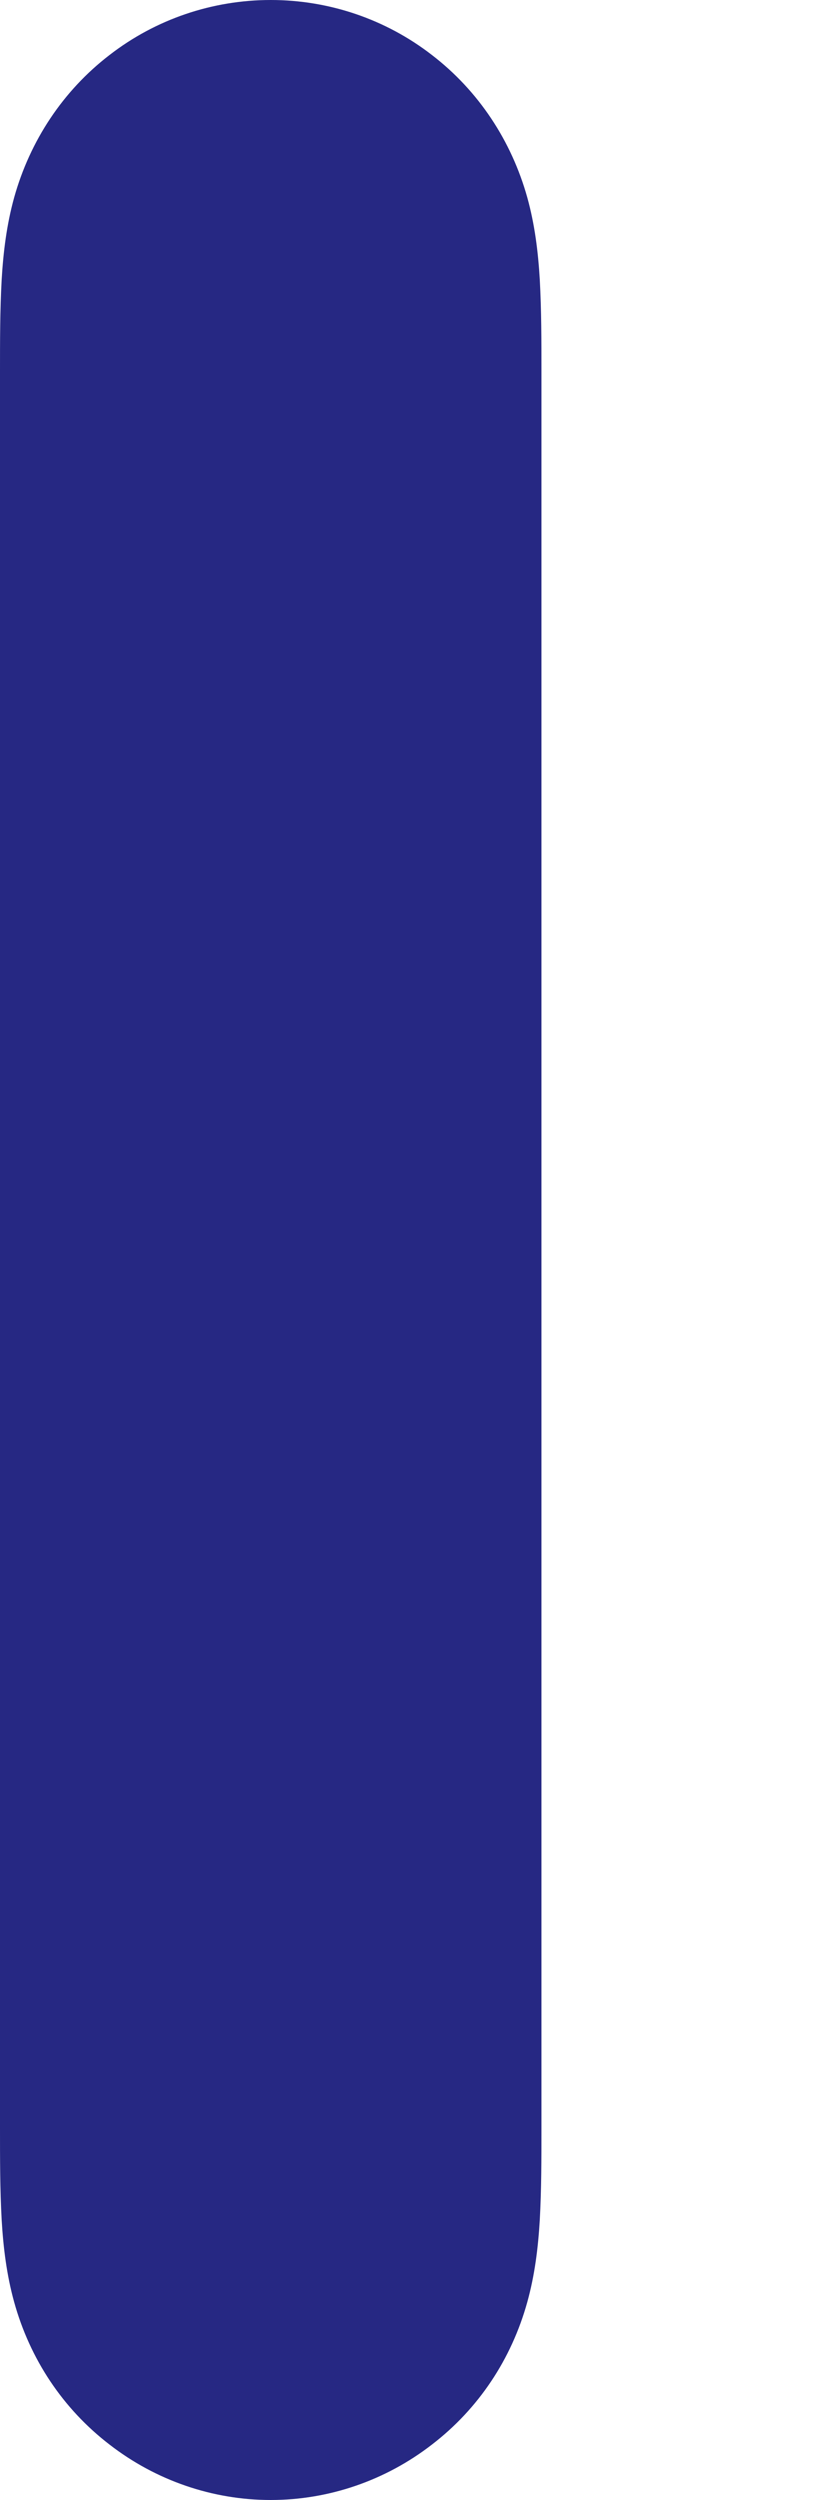 <svg width="2" height="6" viewBox="0 0 2 6" fill="none" xmlns="http://www.w3.org/2000/svg">
<path fill-rule="evenodd" clip-rule="evenodd" d="M1.266 0.474C1.228 0.338 1.149 0.218 1.037 0.132C0.926 0.046 0.79 0 0.65 0C0.51 0 0.374 0.046 0.263 0.132C0.151 0.218 0.072 0.338 0.034 0.474C0.016 0.539 0.008 0.604 0.004 0.671C0 0.745 0 0.818 0 0.892V5.107C0 5.181 0 5.254 0.004 5.328C0.008 5.395 0.016 5.46 0.034 5.525C0.072 5.662 0.151 5.781 0.263 5.867C0.374 5.953 0.51 6 0.65 6C0.79 6 0.926 5.953 1.037 5.867C1.149 5.781 1.228 5.662 1.266 5.525C1.284 5.46 1.292 5.395 1.296 5.328C1.3 5.254 1.3 5.181 1.3 5.107V0.892C1.3 0.818 1.3 0.745 1.296 0.671C1.292 0.604 1.284 0.539 1.266 0.474V0.474Z" fill="#262883"/>
</svg>
